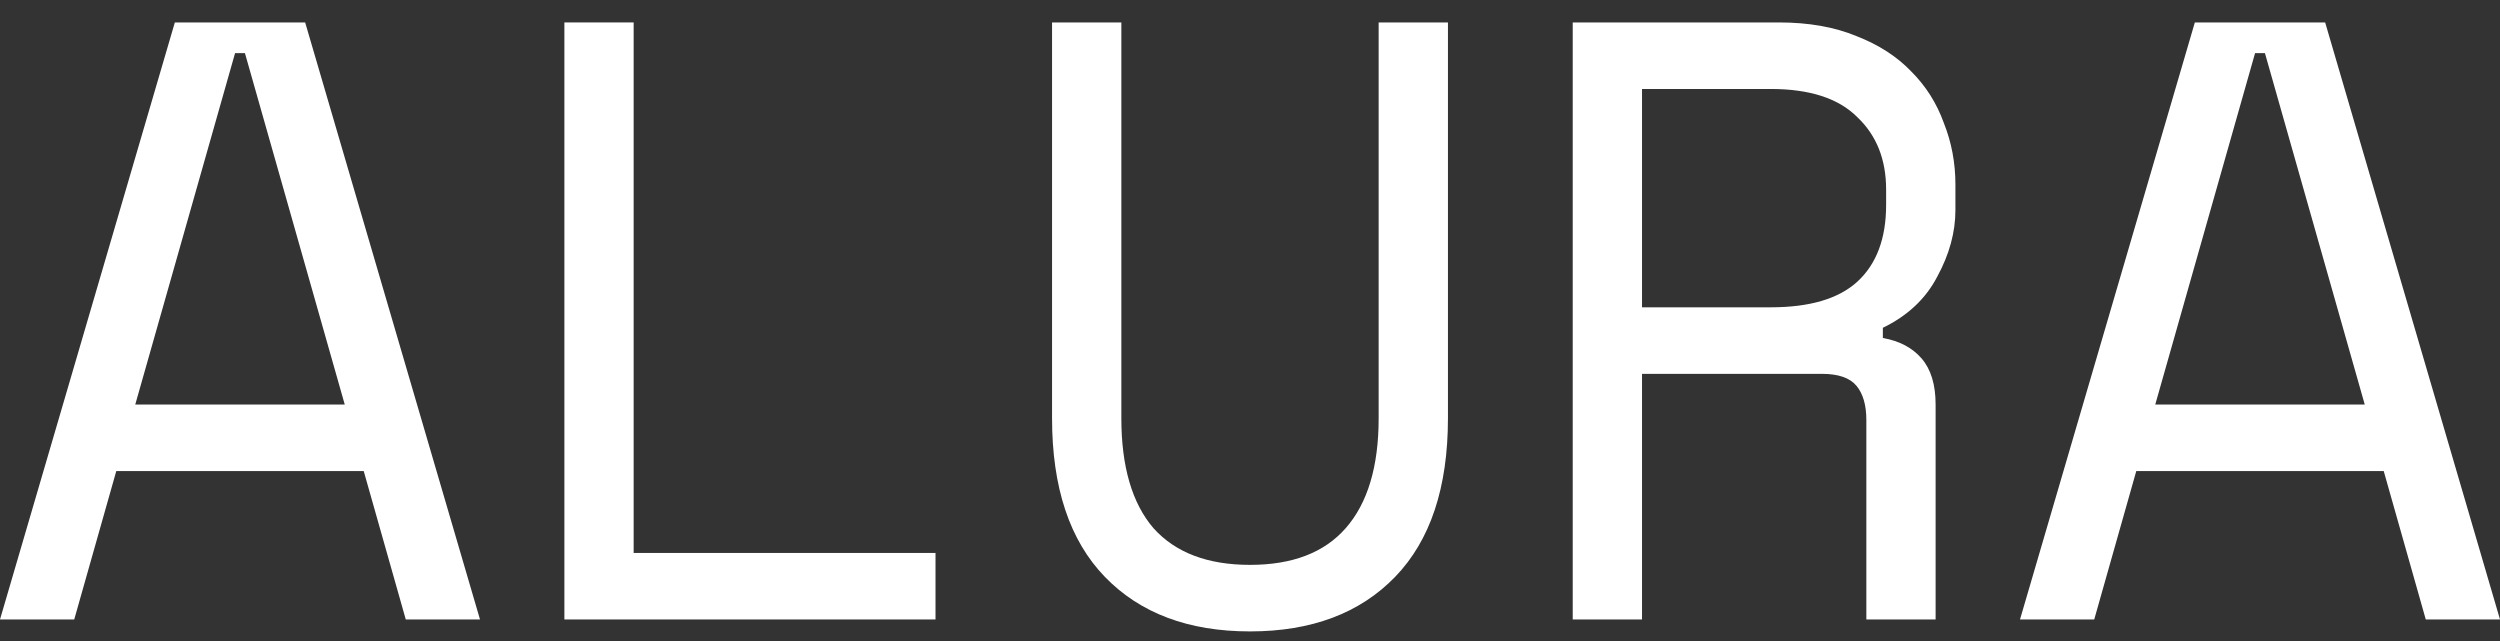 <svg width="78" height="20" viewBox="0 0 78 20" fill="none" xmlns="http://www.w3.org/2000/svg">
<rect x="0" y="0" width="78" height="20" fill="#333333" stroke="none"/>
<path d="M11.348 14.697H3.628L2.316 19.327H0L5.455 0.7H9.521L14.976 19.327H12.66L11.348 14.697ZM7.334 1.658L4.22 12.621H10.756L7.642 1.658H7.334Z" fill="white"/>
<path d="M17.609 0.7H19.77V17.252H29.188V19.327H17.609V0.7Z" fill="white"/>
<path d="M34.986 0.7V13.047C34.986 14.555 35.32 15.7 35.989 16.48C36.675 17.243 37.679 17.624 39 17.624C40.321 17.624 41.316 17.243 41.985 16.48C42.671 15.7 43.014 14.555 43.014 13.047V0.7H45.176V13.047C45.176 15.212 44.627 16.861 43.529 17.997C42.431 19.132 40.921 19.7 39 19.7C37.079 19.7 35.569 19.132 34.471 17.997C33.373 16.861 32.824 15.212 32.824 13.047V0.7H34.986Z" fill="white"/>
<path d="M60.391 19.327H58.23V13.101C58.23 12.639 58.127 12.284 57.921 12.036C57.715 11.788 57.355 11.664 56.84 11.664H51.231V19.327H49.069V0.7H55.502C56.429 0.7 57.235 0.842 57.921 1.126C58.607 1.392 59.173 1.756 59.619 2.217C60.083 2.678 60.426 3.219 60.649 3.84C60.889 4.443 61.009 5.082 61.009 5.756V6.554C61.009 7.246 60.82 7.938 60.443 8.63C60.083 9.322 59.516 9.854 58.745 10.227V10.546C59.259 10.635 59.662 10.848 59.954 11.184C60.245 11.522 60.391 12.001 60.391 12.621V19.327ZM51.231 9.588H55.245C56.463 9.588 57.364 9.322 57.947 8.79C58.547 8.24 58.847 7.441 58.847 6.395V5.916C58.847 4.975 58.547 4.221 57.947 3.654C57.364 3.068 56.463 2.776 55.245 2.776H51.231V9.588Z" fill="white"/>
<path d="M74.372 14.697H66.652L65.34 19.327H63.024L68.479 0.7H72.545L78 19.327H75.684L74.372 14.697ZM70.358 1.658L67.244 12.621H73.78L70.666 1.658H70.358Z" fill="white"/>
</svg>
